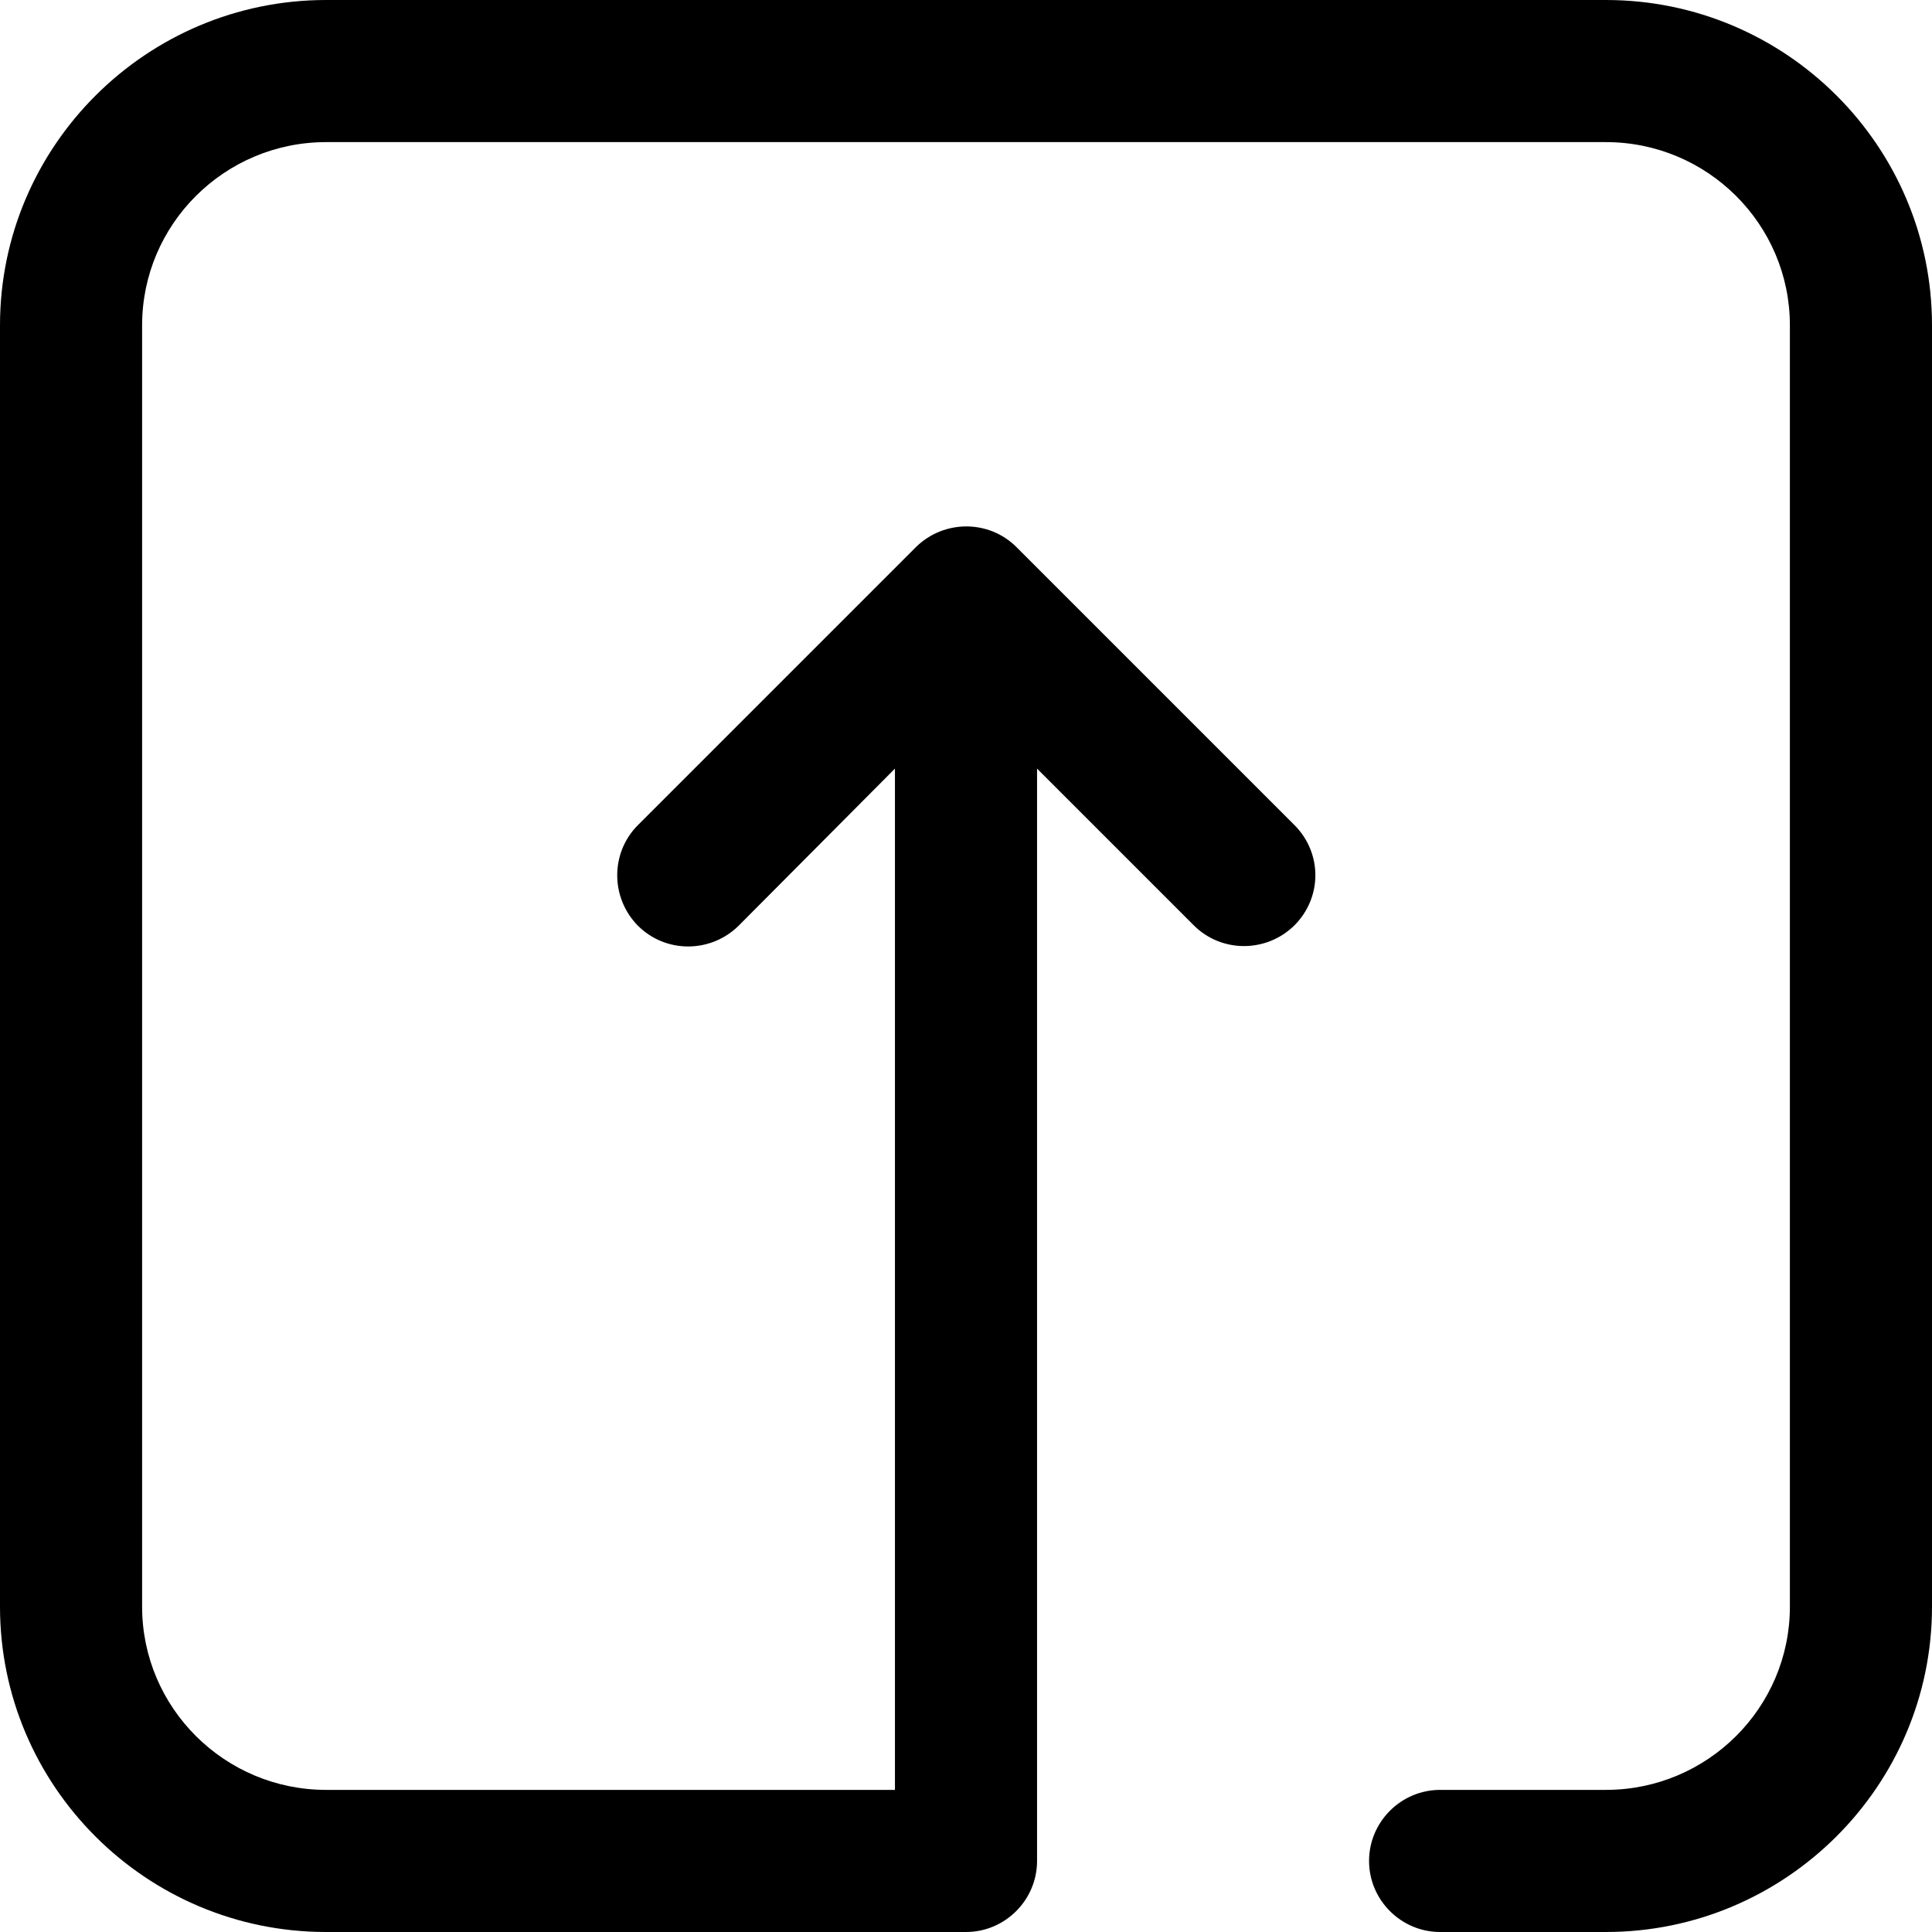 <?xml version="1.0" encoding="UTF-8" standalone="no"?>
<!-- Generator: Adobe Illustrator 19.0.0, SVG Export Plug-In . SVG Version: 6.00 Build 0)  -->

<svg
   xmlns:dc="http://purl.org/dc/elements/1.1/"
   xmlns:cc="http://creativecommons.org/ns#"
   xmlns:rdf="http://www.w3.org/1999/02/22-rdf-syntax-ns#"
   xmlns:svg="http://www.w3.org/2000/svg"
   xmlns="http://www.w3.org/2000/svg"
   xmlns:sodipodi="http://sodipodi.sourceforge.net/DTD/sodipodi-0.dtd"
   xmlns:inkscape="http://www.inkscape.org/namespaces/inkscape"
   version="1.1"
   id="Layer_1"
   x="0px"
   y="0px"
   viewBox="0 0 489.4 489.4"
   style="enable-background:new 0 0 489.4 489.4;"
   xml:space="preserve"
   inkscape:version="0.91 r13725"
   sodipodi:docname="005-login1.svg"><defs
     id="defs41" /><sodipodi:namedview
     pagecolor="#ffffff"
     bordercolor="#666666"
     borderopacity="1"
     objecttolerance="10"
     gridtolerance="10"
     guidetolerance="10"
     inkscape:pageopacity="0"
     inkscape:pageshadow="2"
     inkscape:window-width="664"
     inkscape:window-height="480"
     id="namedview39"
     showgrid="false"
     inkscape:zoom="0.48222314"
     inkscape:cx="244.7"
     inkscape:cy="244.7"
     inkscape:window-x="0"
     inkscape:window-y="0"
     inkscape:window-maximized="0"
     inkscape:current-layer="Layer_1" /><g
     id="g3"
     transform="matrix(0,-1,1,0,0,489.4)"><g
       id="g5"><path
         d="M 407,0 82.4,0 C 37,0 0,37 0,82.6 l 0,162.1 c 0,9.9 8.1,18 18,18 l 276.7,0 -39.7,39.7 c -7,7 -7,18.4 0,25.5 3.5,3.5 8.1,5.3 12.7,5.3 4.6,0 9.2,-1.8 12.7,-5.3 l 70.4,-70.4 c 7,-7 7,-18.4 0,-25.5 l -70.4,-70.4 c -7,-7 -18.4,-7 -25.5,0 -7,7 -7,18.4 0,25.5 l 39.8,39.6 -258.7,0 0,-144.1 C 36,56.9 56.8,36 82.4,36 L 407,36 c 25.6,0 46.4,20.9 46.4,46.6 l 0,324.2 c 0,25.7 -20.8,46.6 -46.4,46.6 l -324.6,0 C 56.8,453.4 36,432.5 36,406.8 l 0,-42 c 0,-9.9 -8.1,-18 -18,-18 -9.9,0 -18,8.1 -18,18 l 0,42 c 0,45.5 37,82.6 82.4,82.6 l 324.6,0 c 45.4,0 82.4,-37 82.4,-82.6 l 0,-324.2 C 489.4,37.1 452.4,0 407,0 Z"
         id="path7"
         inkscape:connector-curvature="0" /></g></g><g
     id="g9" /><g
     id="g11" /><g
     id="g13" /><g
     id="g15" /><g
     id="g17" /><g
     id="g19" /><g
     id="g21" /><g
     id="g23" /><g
     id="g25" /><g
     id="g27" /><g
     id="g29" /><g
     id="g31" /><g
     id="g33" /><g
     id="g35" /><g
     id="g37" /></svg>
